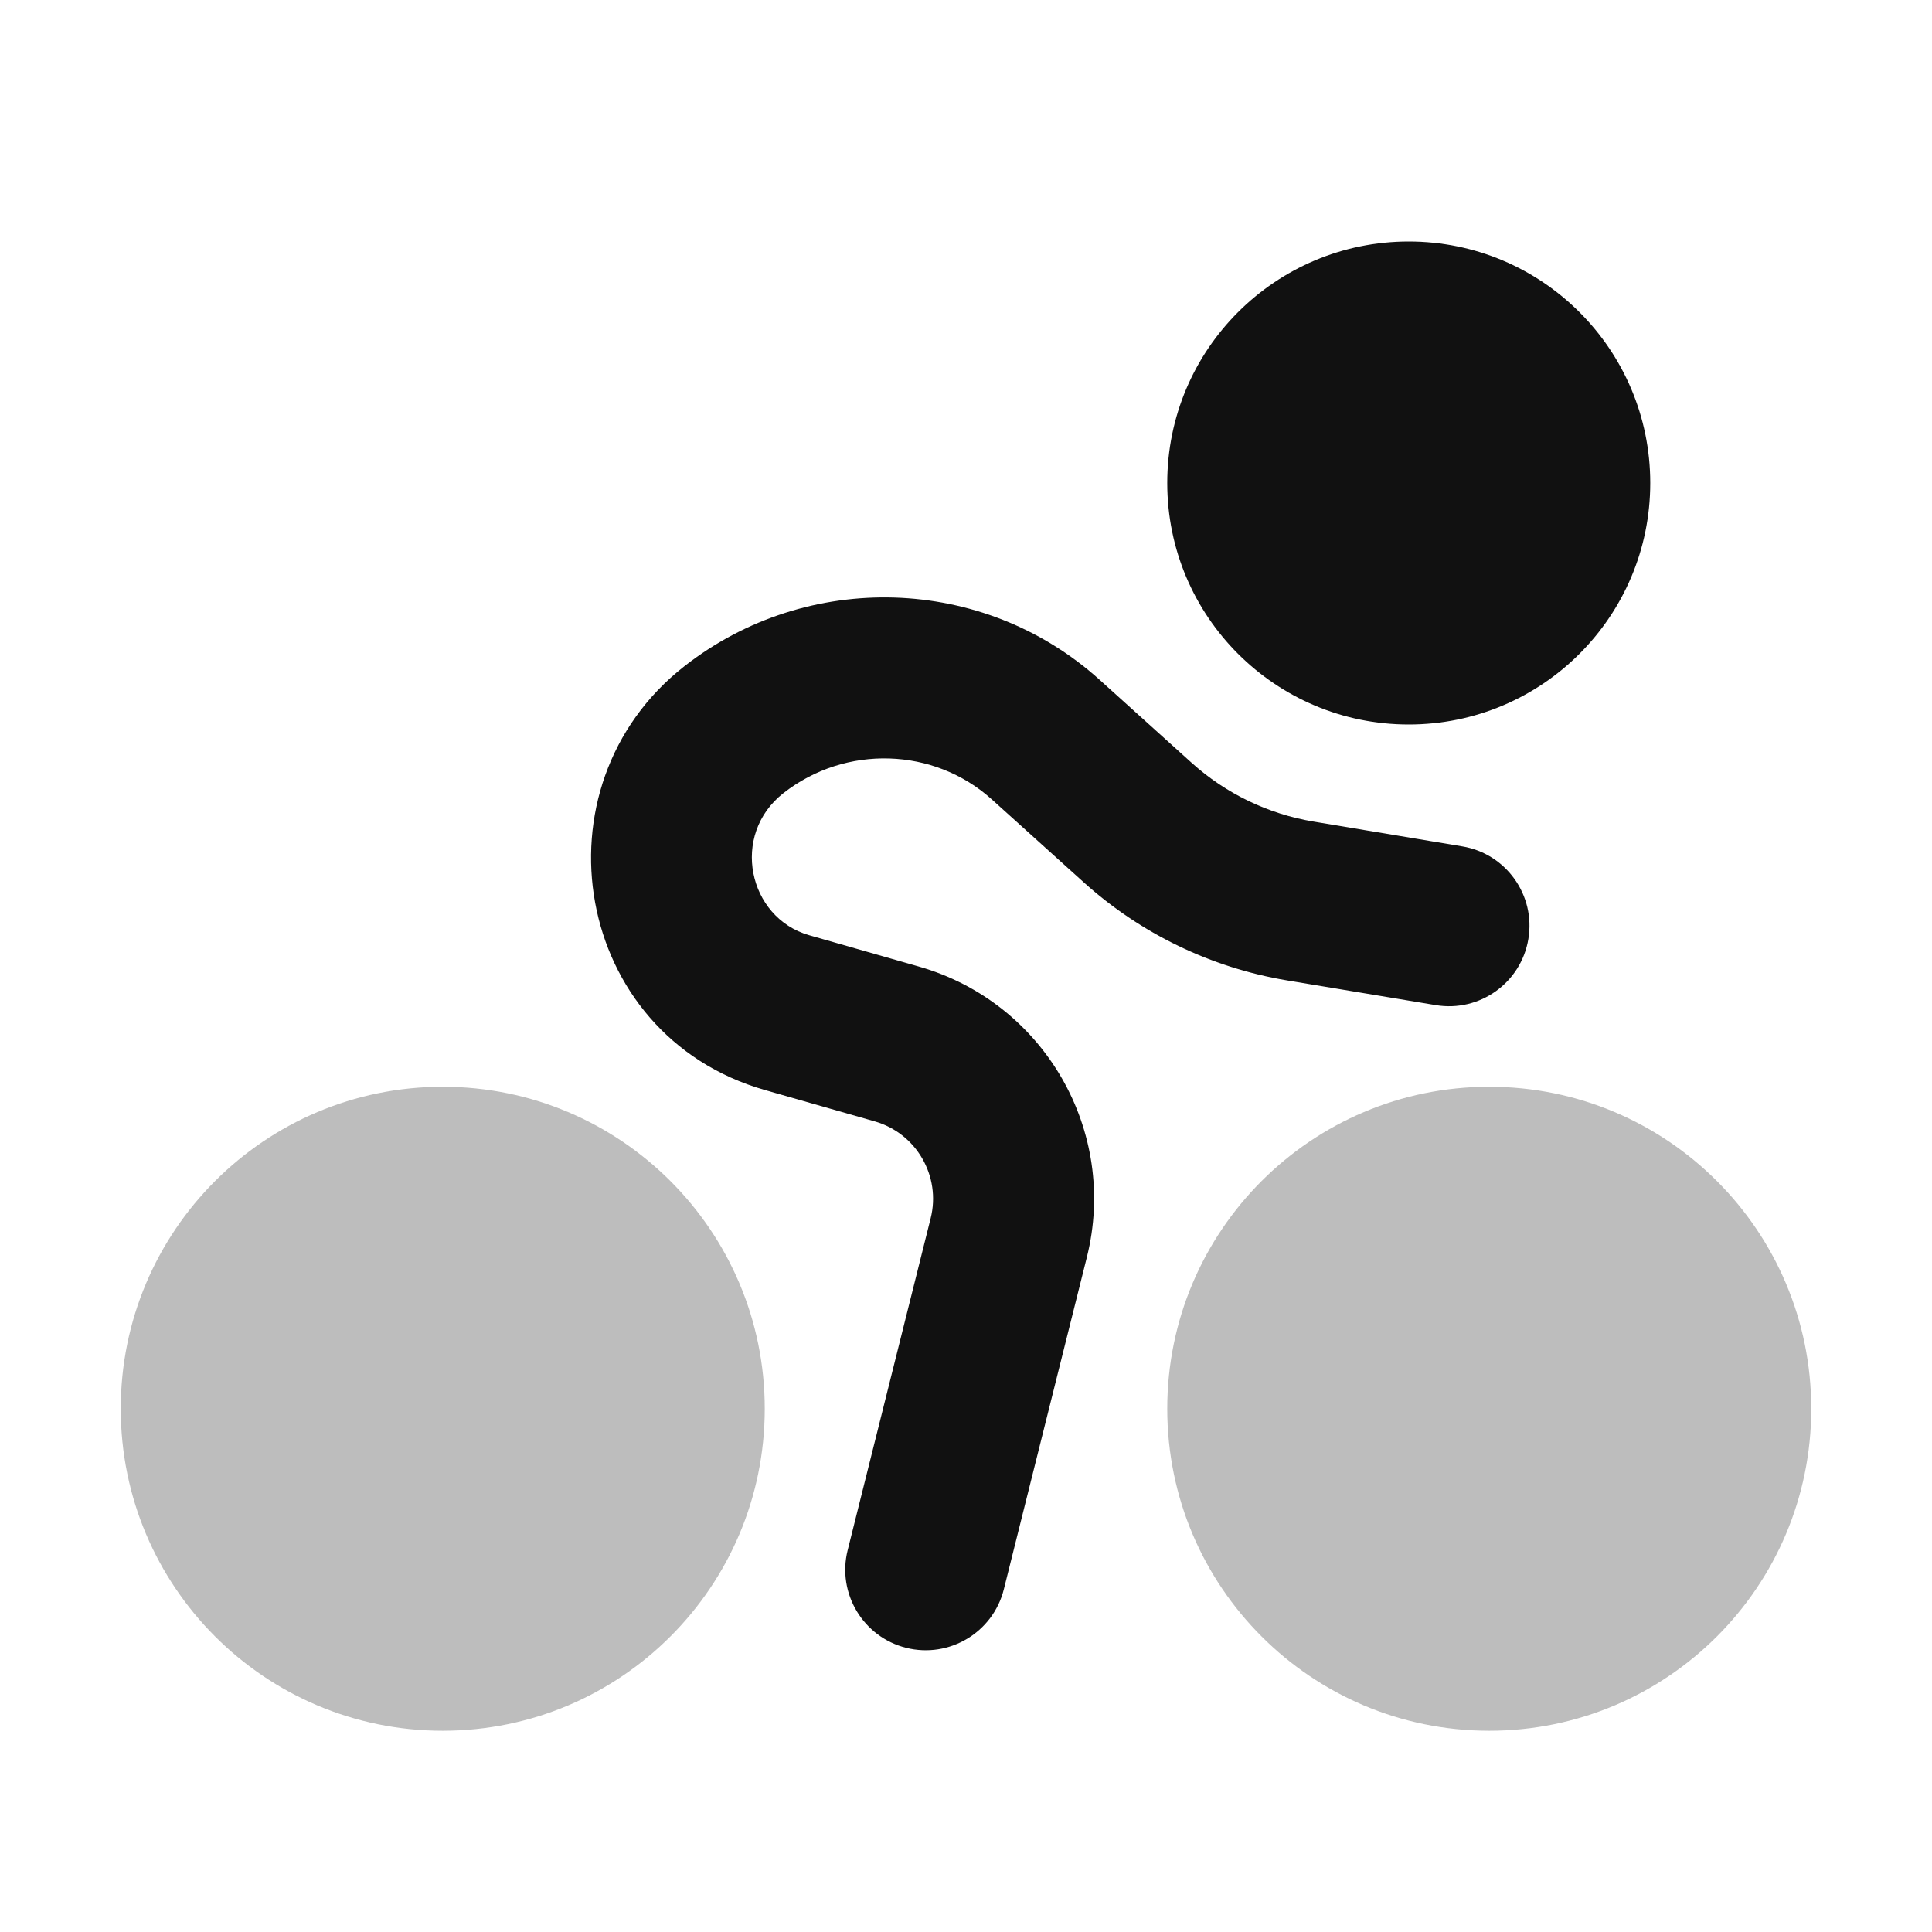 <svg width="24" height="24" viewBox="0 0 24 24" fill="none" xmlns="http://www.w3.org/2000/svg">
<g opacity="0.28">
<path d="M1.5 17.5C1.5 15.291 3.291 13.5 5.5 13.5C7.709 13.5 9.5 15.291 9.5 17.5C9.5 19.709 7.709 21.5 5.5 21.5C3.291 21.5 1.5 19.709 1.5 17.5Z" fill="#111111"/>
<path d="M14.5 17.5C14.5 15.291 16.291 13.5 18.5 13.5C20.709 13.5 22.5 15.291 22.5 17.5C22.5 19.709 20.709 21.5 18.5 21.5C16.291 21.5 14.5 19.709 14.5 17.5Z" fill="#111111"/>
</g>
<path d="M14.5 6C14.5 4.343 15.843 3 17.5 3C19.157 3 20.5 4.343 20.5 6C20.5 7.657 19.157 9 17.5 9C15.843 9 14.5 7.657 14.5 6Z" fill="#111111"/>
<path d="M9.734 9.851C10.506 9.248 11.604 9.284 12.32 9.93L13.462 10.96C14.171 11.599 15.047 12.022 15.989 12.179L17.836 12.486C18.38 12.577 18.896 12.209 18.986 11.664C19.077 11.12 18.709 10.604 18.164 10.514L16.317 10.206C15.753 10.112 15.227 9.858 14.802 9.475L13.659 8.444C12.211 7.139 10.027 7.083 8.503 8.275C6.592 9.768 7.12 12.86 9.503 13.541L10.866 13.93C11.384 14.078 11.692 14.611 11.561 15.134L10.53 19.257C10.396 19.793 10.722 20.336 11.257 20.47C11.793 20.604 12.336 20.278 12.47 19.743L13.501 15.619C13.894 14.05 12.971 12.451 11.415 12.007L10.053 11.618C9.292 11.401 9.069 10.37 9.734 9.851Z" fill="#111111"/>
</svg>
